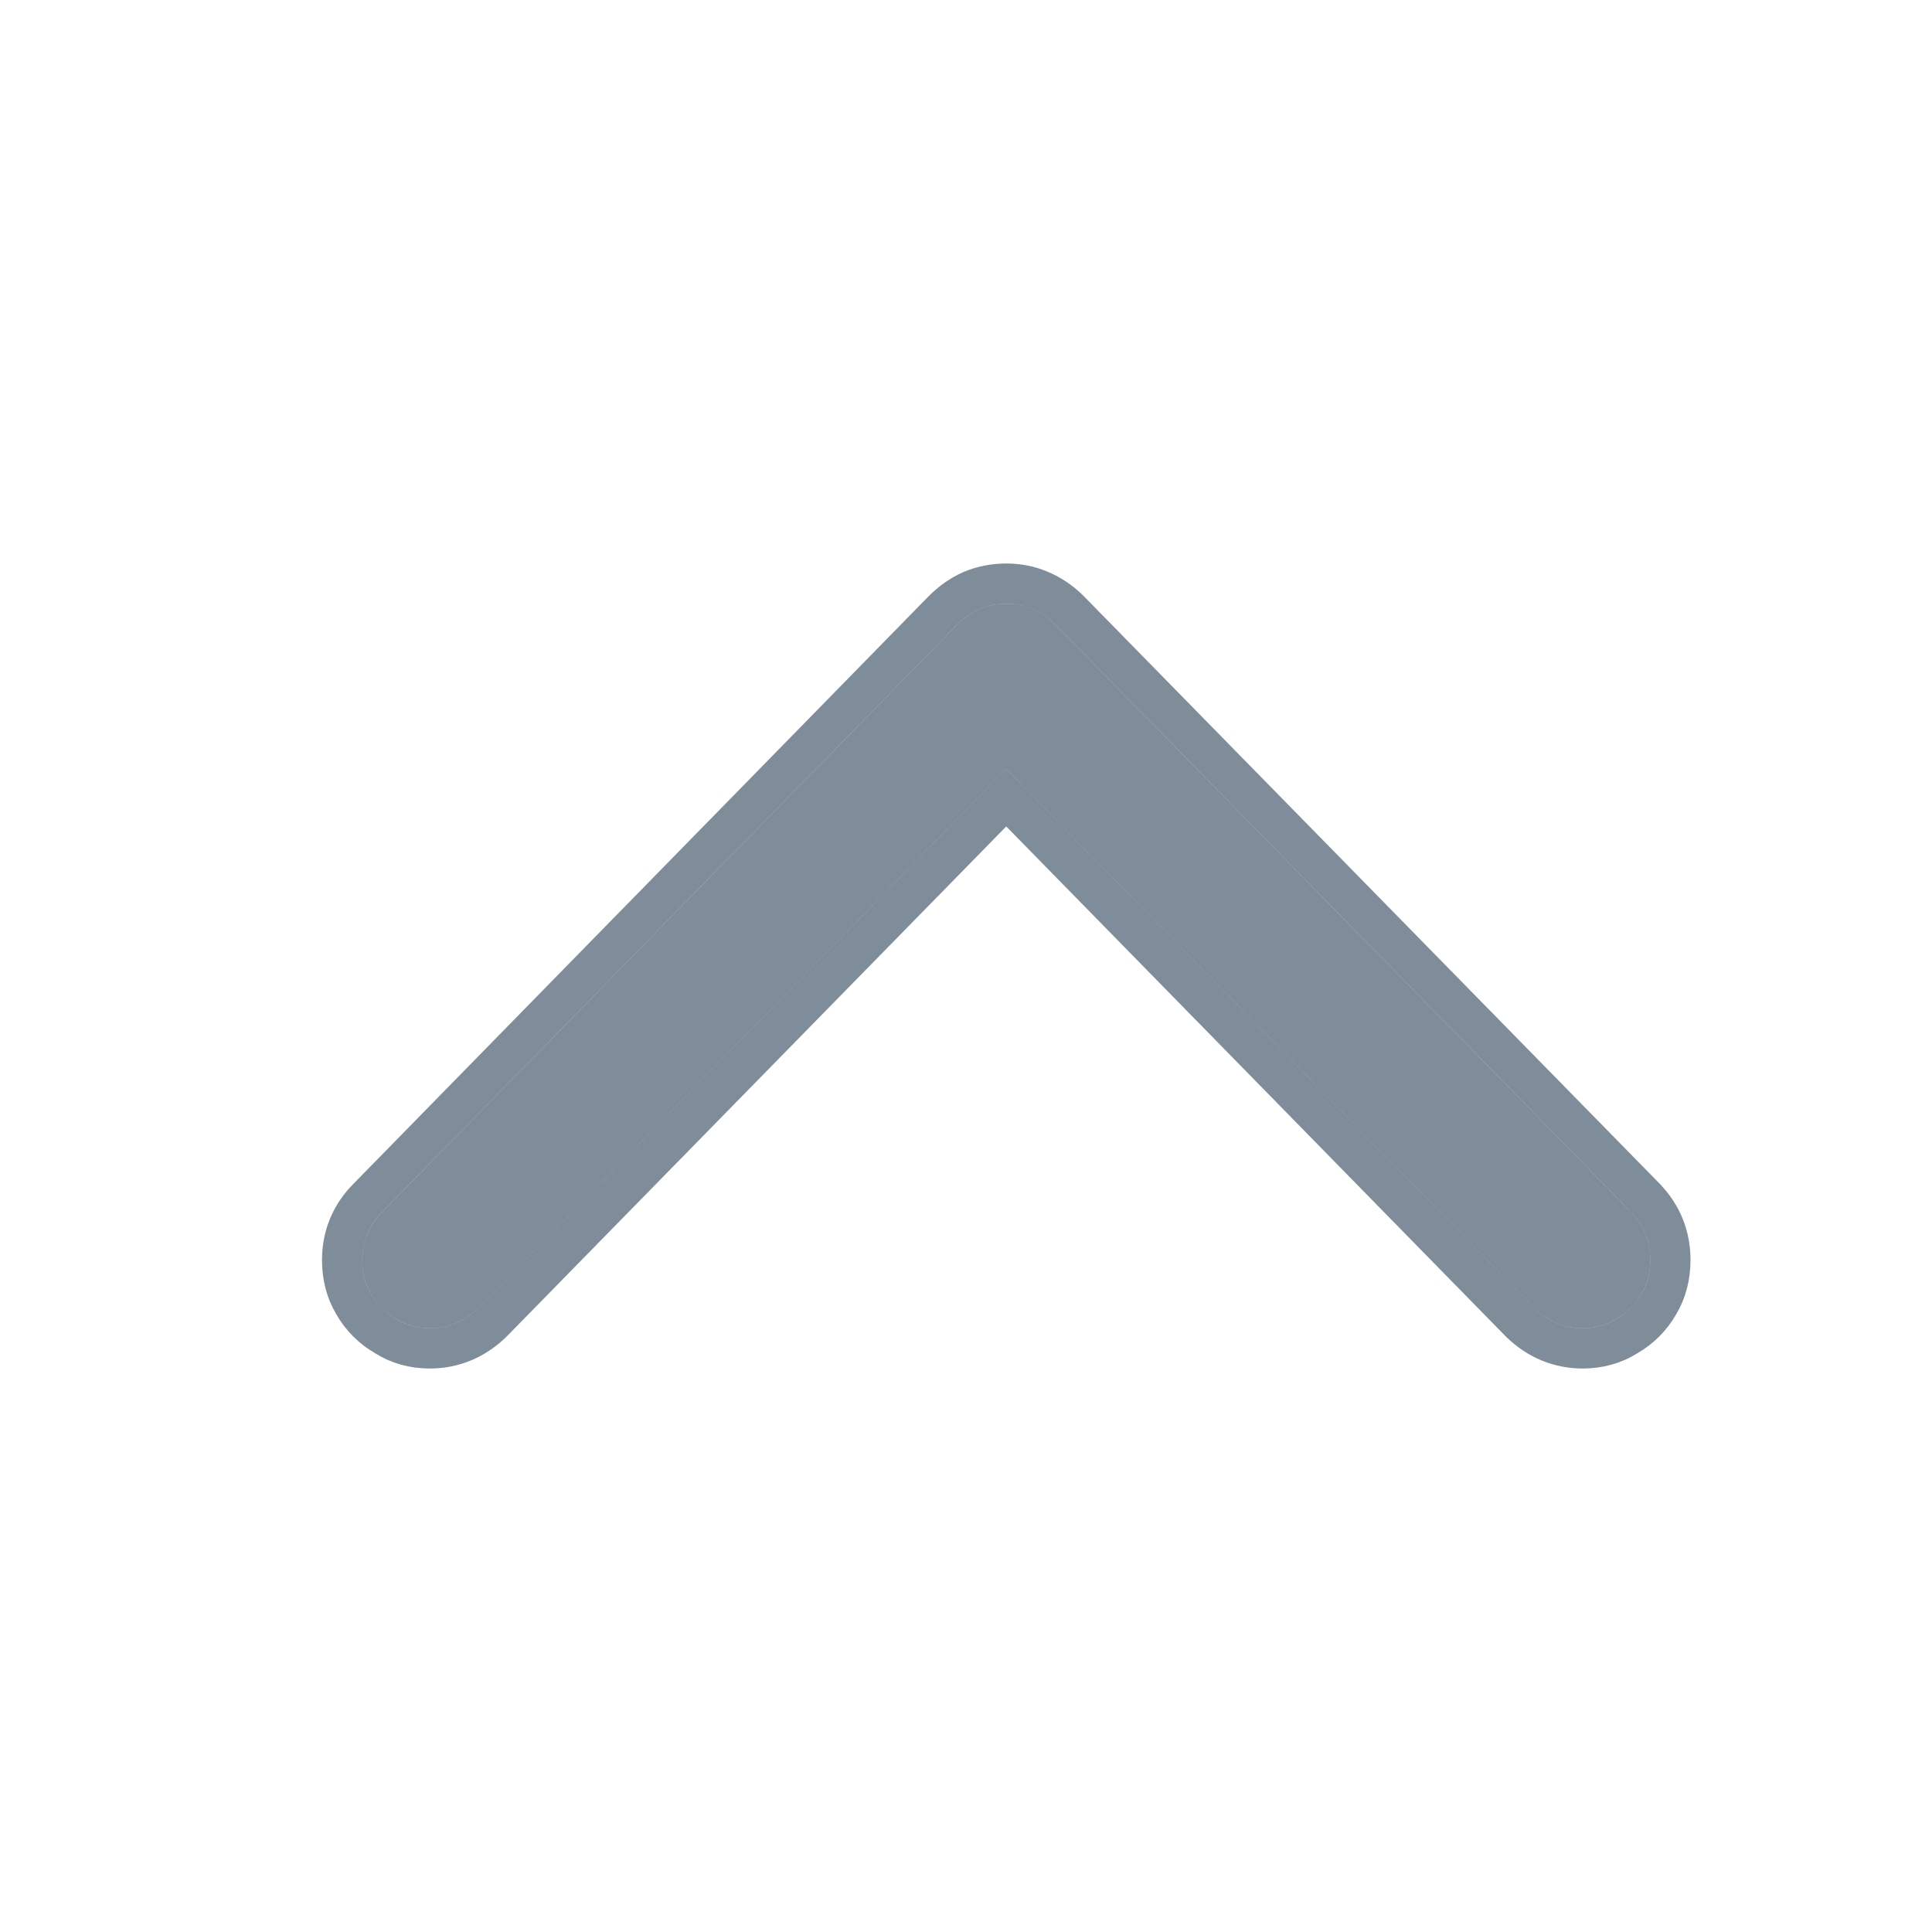 <svg width="24" height="24" viewBox="0 0 24 24" fill="none" xmlns="http://www.w3.org/2000/svg">
<path d="M12.5 7.5C12.383 7.5 12.273 7.521 12.168 7.564C12.07 7.607 11.978 7.672 11.892 7.758L4.749 15.055C4.583 15.221 4.5 15.42 4.5 15.653C4.5 15.813 4.537 15.954 4.611 16.077C4.684 16.206 4.786 16.307 4.915 16.38C5.038 16.46 5.179 16.5 5.339 16.5C5.566 16.5 5.766 16.417 5.938 16.252L12.5 9.552L19.062 16.252C19.234 16.417 19.434 16.5 19.661 16.5C19.821 16.5 19.962 16.46 20.085 16.38C20.214 16.307 20.316 16.206 20.389 16.077C20.463 15.954 20.5 15.813 20.5 15.653C20.5 15.42 20.42 15.221 20.26 15.055L13.108 7.758C13.022 7.672 12.927 7.607 12.823 7.564C12.724 7.521 12.617 7.5 12.5 7.5Z" fill="#001A34" fill-opacity="0.5"/>
<path d="M12.073 7.333L12.073 7.333L12.068 7.335C11.938 7.392 11.82 7.476 11.715 7.581L11.713 7.583L4.571 14.879C4.359 15.091 4.25 15.354 4.25 15.653C4.25 15.852 4.296 16.038 4.395 16.203C4.49 16.368 4.621 16.499 4.785 16.594C4.95 16.7 5.138 16.75 5.339 16.75C5.634 16.75 5.895 16.64 6.111 16.432L6.111 16.432L6.116 16.427L12.5 9.909L18.884 16.427L18.884 16.427L18.889 16.432C19.105 16.64 19.366 16.75 19.661 16.75C19.862 16.75 20.05 16.7 20.215 16.594C20.379 16.499 20.51 16.368 20.605 16.203C20.704 16.038 20.75 15.852 20.75 15.653C20.75 15.357 20.646 15.095 20.44 14.882L20.44 14.882L20.439 14.88L13.287 7.583L13.287 7.583L13.285 7.581C13.178 7.474 13.056 7.391 12.92 7.334C12.788 7.277 12.647 7.25 12.5 7.25C12.352 7.25 12.209 7.277 12.073 7.333Z" stroke="#001A34" stroke-opacity="0.5" stroke-width="0.5"/>
</svg>
